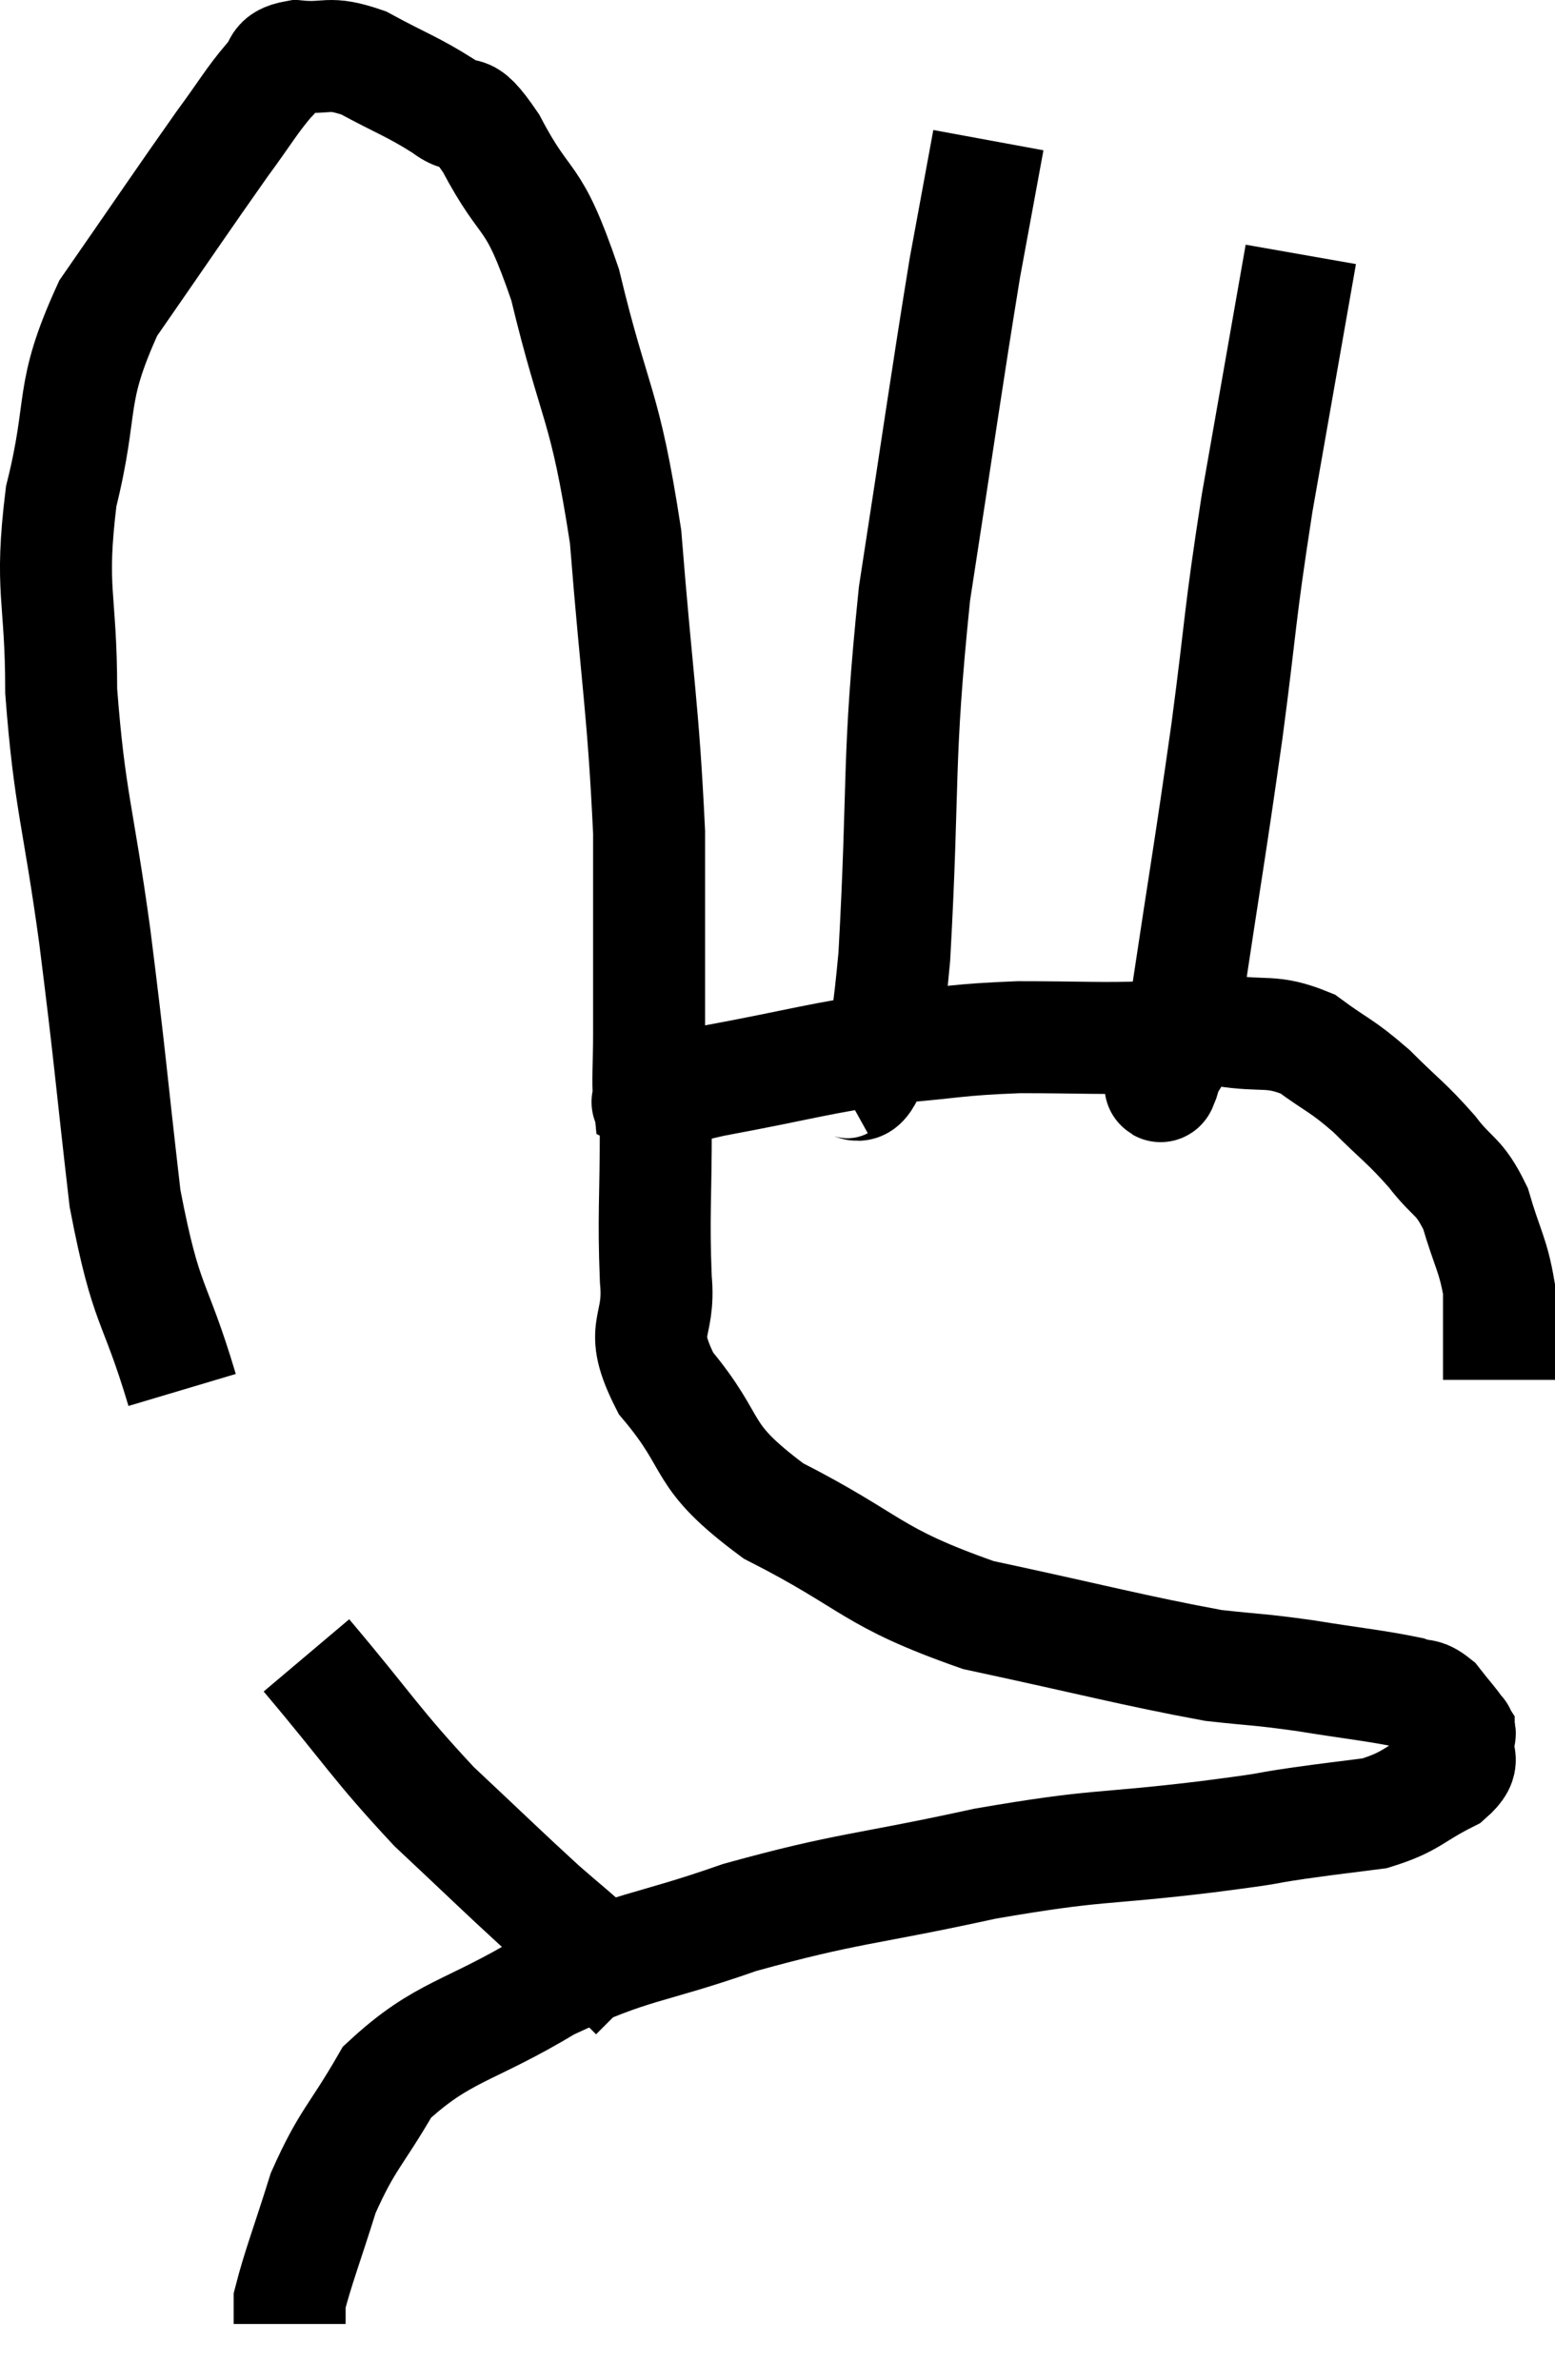 <svg xmlns="http://www.w3.org/2000/svg" viewBox="7.007 4.577 27.773 42.503" width="27.773" height="42.503"><path d="M 10.26 29.4 C 9.75 27.69, 9.63 28.005, 9.24 25.98 C 8.97 23.64, 8.985 23.565, 8.7 21.3 C 8.4 19.11, 8.25 18.885, 8.1 16.92 C 8.1 15.18, 7.89 15.15, 8.1 13.44 C 8.52 11.76, 8.22 11.655, 8.94 10.08 C 9.96 8.61, 10.26 8.16, 10.98 7.14 C 11.4 6.57, 11.49 6.39, 11.82 6 C 12.06 5.79, 11.88 5.655, 12.3 5.58 C 12.9 5.64, 12.84 5.475, 13.5 5.7 C 14.22 6.09, 14.37 6.12, 14.94 6.48 C 15.36 6.81, 15.24 6.345, 15.78 7.14 C 16.44 8.4, 16.5 7.905, 17.1 9.66 C 17.64 11.91, 17.805 11.715, 18.18 14.16 C 18.39 16.8, 18.495 17.22, 18.6 19.44 C 18.6 21.24, 18.6 21.855, 18.6 23.04 C 18.6 23.61, 18.57 23.88, 18.6 24.18 C 18.66 24.21, 18.435 24.315, 18.72 24.24 C 19.23 24.06, 18.675 24.12, 19.74 23.88 C 21.36 23.58, 21.615 23.475, 22.98 23.28 C 24.09 23.19, 24.06 23.145, 25.2 23.1 C 26.37 23.1, 26.625 23.13, 27.54 23.1 C 28.2 23.04, 28.155 22.95, 28.86 22.98 C 29.61 23.1, 29.7 22.95, 30.36 23.22 C 30.93 23.64, 30.945 23.58, 31.5 24.06 C 32.04 24.6, 32.115 24.615, 32.58 25.14 C 32.97 25.65, 33.06 25.545, 33.36 26.16 C 33.57 26.88, 33.675 26.985, 33.78 27.6 C 33.78 28.11, 33.78 28.215, 33.78 28.62 C 33.78 28.92, 33.78 29.07, 33.78 29.22 L 33.78 29.22" fill="none" stroke="black" stroke-width="2"></path><path d="M 22.02 23.94 C 22.29 23.79, 22.32 24.21, 22.56 23.64 C 22.77 22.65, 22.785 23.775, 22.98 21.66 C 23.16 18.42, 23.025 18.255, 23.34 15.18 C 23.79 12.27, 23.91 11.385, 24.24 9.36 L 24.66 7.08" fill="none" stroke="black" stroke-width="2"></path><path d="M 27.78 23.58 C 27.78 23.73, 27.675 24.165, 27.78 23.88 C 27.99 23.16, 27.915 24, 28.2 22.44 C 28.56 20.04, 28.605 19.86, 28.92 17.64 C 29.19 15.6, 29.13 15.69, 29.46 13.56 C 29.85 11.34, 30.045 10.23, 30.24 9.12 L 30.24 9.12" fill="none" stroke="black" stroke-width="2"></path><path d="M 18.78 23.7 C 18.75 24.18, 18.735 23.73, 18.72 24.66 C 18.72 26.04, 18.675 26.265, 18.72 27.42 C 18.81 28.35, 18.375 28.245, 18.9 29.28 C 19.86 30.42, 19.425 30.525, 20.82 31.56 C 22.65 32.49, 22.515 32.73, 24.48 33.42 C 26.58 33.87, 27.225 34.05, 28.68 34.32 C 29.49 34.41, 29.43 34.38, 30.3 34.5 C 31.23 34.65, 31.575 34.68, 32.16 34.8 C 32.4 34.89, 32.415 34.8, 32.64 34.98 C 32.85 35.25, 32.955 35.355, 33.06 35.52 C 33.06 35.58, 33.105 35.445, 33.06 35.64 C 32.97 35.97, 33.255 35.97, 32.88 36.3 C 32.22 36.63, 32.235 36.75, 31.56 36.96 C 30.87 37.05, 30.93 37.035, 30.18 37.14 C 29.37 37.26, 29.955 37.2, 28.56 37.38 C 26.58 37.62, 26.685 37.5, 24.6 37.86 C 22.41 38.34, 22.17 38.28, 20.22 38.82 C 18.51 39.42, 18.375 39.285, 16.8 40.02 C 15.36 40.89, 14.925 40.83, 13.92 41.76 C 13.35 42.75, 13.215 42.765, 12.78 43.74 C 12.48 44.7, 12.33 45.075, 12.18 45.66 C 12.18 45.87, 12.18 45.975, 12.18 46.08 L 12.18 46.08" fill="none" stroke="black" stroke-width="2"></path><path d="M 12.48 34.14 C 13.62 35.49, 13.71 35.715, 14.76 36.84 C 15.72 37.74, 15.96 37.98, 16.68 38.64 C 17.16 39.06, 17.22 39.09, 17.64 39.48 L 18.36 40.2" fill="none" stroke="black" stroke-width="2"></path></svg>